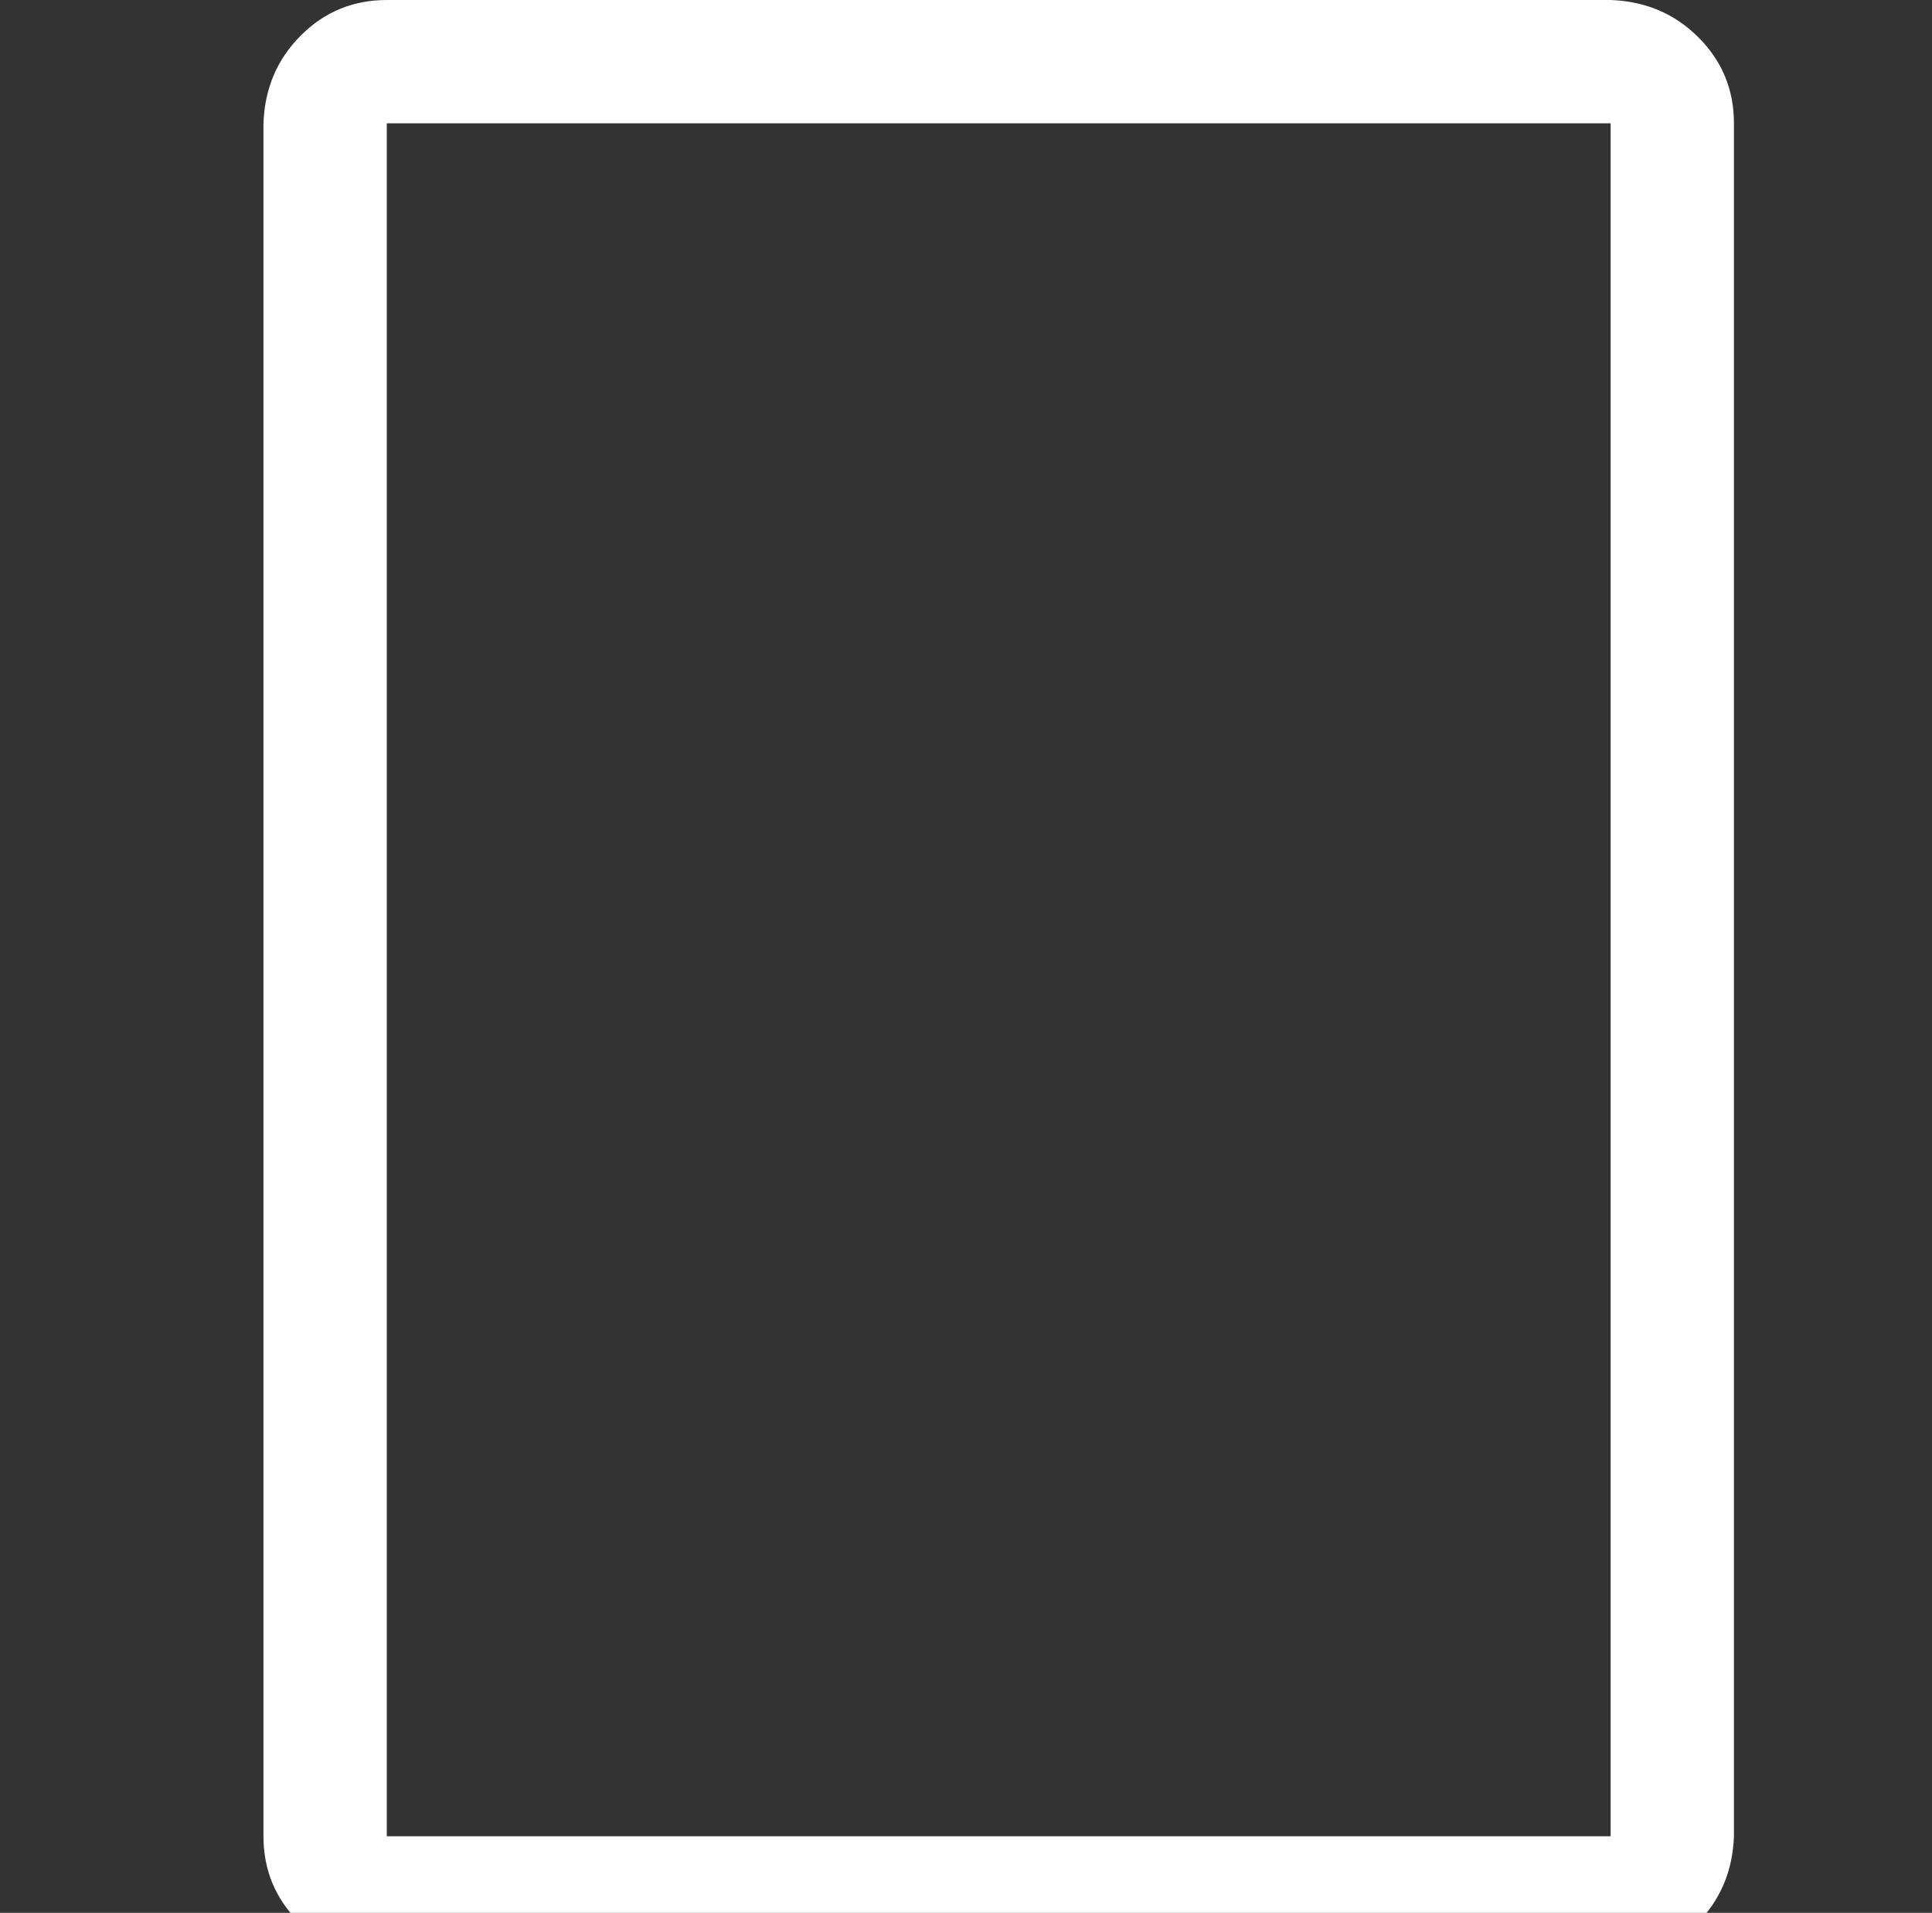 <?xml version="1.0" standalone="no"?>
<!DOCTYPE svg PUBLIC "-//W3C//DTD SVG 1.1//EN" "http://www.w3.org/Graphics/SVG/1.1/DTD/svg11.dtd" >
<svg xmlns="http://www.w3.org/2000/svg" xmlns:xlink="http://www.w3.org/1999/xlink" version="1.1" viewBox="-10 0 1034 1024">
   <rect x="-10" y="0" width="1034" height="1024" fill="#333333" stroke="none"/>
   <path fill="#ffffff"
d="M852 0h-655q-27 0 -46 19t-20 47v917q0 27 19 46t47 20h655q27 0 46 -19t20 -47v-917q0 -27 -19 -46t-47 -20zM197 983v-917h655v917h-655z" />
</svg>
